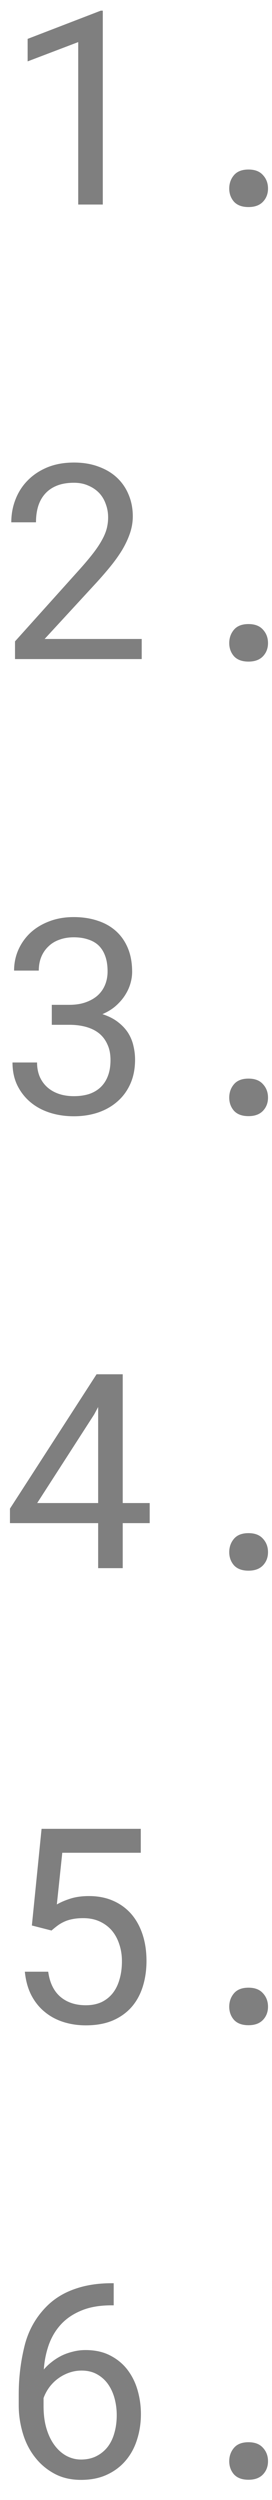 <svg width="12" height="110" viewBox="0 0 12 110" fill="none" xmlns="http://www.w3.org/2000/svg">
<path opacity="0.5" d="M4.535 9V0.469H4.447L1.219 1.711V2.701L3.451 1.852V9H4.535ZM10.113 8.297C10.113 8.523 10.184 8.717 10.324 8.877C10.469 9.033 10.682 9.111 10.963 9.111C11.24 9.111 11.453 9.033 11.602 8.877C11.75 8.721 11.824 8.527 11.824 8.297C11.824 8.062 11.75 7.865 11.602 7.705C11.457 7.541 11.244 7.459 10.963 7.459C10.678 7.459 10.465 7.541 10.324 7.705C10.184 7.869 10.113 8.066 10.113 8.297ZM6.252 29V28.115H1.969L4.26 25.631C4.475 25.396 4.678 25.162 4.869 24.928C5.064 24.689 5.236 24.449 5.385 24.207C5.529 23.965 5.645 23.721 5.73 23.475C5.816 23.225 5.859 22.973 5.859 22.719C5.859 22.379 5.799 22.064 5.678 21.775C5.561 21.486 5.391 21.236 5.168 21.025C4.945 20.814 4.672 20.65 4.348 20.533C4.027 20.412 3.666 20.352 3.264 20.352C2.826 20.352 2.436 20.422 2.092 20.562C1.752 20.703 1.465 20.893 1.23 21.131C0.992 21.369 0.811 21.648 0.686 21.969C0.561 22.285 0.498 22.623 0.498 22.982H1.588C1.588 22.717 1.621 22.477 1.688 22.262C1.758 22.047 1.863 21.863 2.004 21.711C2.141 21.562 2.312 21.447 2.52 21.365C2.73 21.283 2.979 21.242 3.264 21.242C3.498 21.242 3.707 21.283 3.891 21.365C4.078 21.443 4.238 21.551 4.371 21.688C4.5 21.824 4.598 21.986 4.664 22.174C4.734 22.357 4.77 22.555 4.77 22.766C4.77 22.938 4.748 23.105 4.705 23.27C4.662 23.43 4.59 23.6 4.488 23.779C4.387 23.963 4.252 24.162 4.084 24.377C3.916 24.592 3.707 24.838 3.457 25.115L0.662 28.221V29H6.252ZM10.113 28.297C10.113 28.523 10.184 28.717 10.324 28.877C10.469 29.033 10.682 29.111 10.963 29.111C11.24 29.111 11.453 29.033 11.602 28.877C11.75 28.721 11.824 28.527 11.824 28.297C11.824 28.062 11.75 27.865 11.602 27.705C11.457 27.541 11.244 27.459 10.963 27.459C10.678 27.459 10.465 27.541 10.324 27.705C10.184 27.869 10.113 28.066 10.113 28.297ZM2.285 44.213V45.092H3.059C3.328 45.092 3.574 45.123 3.797 45.185C4.023 45.248 4.217 45.344 4.377 45.473C4.533 45.602 4.654 45.764 4.74 45.959C4.83 46.15 4.875 46.379 4.875 46.645C4.875 46.914 4.836 47.148 4.758 47.348C4.684 47.543 4.576 47.707 4.436 47.84C4.295 47.973 4.125 48.072 3.926 48.139C3.727 48.201 3.504 48.232 3.258 48.232C3.012 48.232 2.787 48.197 2.584 48.127C2.385 48.057 2.215 47.957 2.074 47.828C1.934 47.699 1.824 47.543 1.746 47.359C1.672 47.176 1.635 46.973 1.635 46.75H0.551C0.551 47.125 0.621 47.459 0.762 47.752C0.906 48.045 1.1 48.293 1.342 48.496C1.584 48.699 1.869 48.853 2.197 48.959C2.529 49.065 2.883 49.117 3.258 49.117C3.641 49.117 3.996 49.062 4.324 48.953C4.656 48.84 4.943 48.676 5.186 48.461C5.428 48.25 5.617 47.99 5.754 47.682C5.891 47.373 5.959 47.02 5.959 46.621C5.959 46.426 5.936 46.228 5.889 46.029C5.846 45.83 5.77 45.641 5.66 45.461C5.547 45.281 5.396 45.119 5.209 44.975C5.025 44.83 4.795 44.713 4.518 44.623C4.748 44.525 4.945 44.404 5.109 44.26C5.277 44.111 5.414 43.953 5.52 43.785C5.625 43.621 5.703 43.451 5.754 43.275C5.805 43.1 5.83 42.93 5.83 42.766C5.83 42.371 5.768 42.023 5.643 41.723C5.518 41.422 5.342 41.17 5.115 40.967C4.889 40.764 4.617 40.611 4.301 40.51C3.984 40.404 3.635 40.352 3.252 40.352C2.857 40.352 2.498 40.414 2.174 40.539C1.854 40.66 1.578 40.826 1.348 41.037C1.117 41.252 0.938 41.504 0.809 41.793C0.684 42.078 0.621 42.383 0.621 42.707H1.711C1.711 42.484 1.748 42.283 1.822 42.103C1.896 41.924 2.002 41.77 2.139 41.641C2.271 41.512 2.432 41.414 2.619 41.348C2.811 41.277 3.021 41.242 3.252 41.242C3.49 41.242 3.701 41.273 3.885 41.336C4.072 41.395 4.229 41.484 4.354 41.605C4.482 41.73 4.58 41.889 4.646 42.08C4.713 42.268 4.746 42.488 4.746 42.742C4.746 42.957 4.709 43.154 4.635 43.334C4.561 43.514 4.453 43.668 4.312 43.797C4.168 43.926 3.99 44.027 3.779 44.102C3.572 44.176 3.332 44.213 3.059 44.213H2.285ZM10.113 48.297C10.113 48.523 10.184 48.717 10.324 48.877C10.469 49.033 10.682 49.111 10.963 49.111C11.24 49.111 11.453 49.033 11.602 48.877C11.75 48.721 11.824 48.527 11.824 48.297C11.824 48.062 11.75 47.865 11.602 47.705C11.457 47.541 11.244 47.459 10.963 47.459C10.678 47.459 10.465 47.541 10.324 47.705C10.184 47.869 10.113 48.066 10.113 48.297ZM5.414 66.135V60.469H4.26L0.439 66.381V67.019H4.33V69H5.414V67.019H6.604V66.135H5.414ZM1.641 66.135L4.154 62.238L4.33 61.91V66.135H1.641ZM10.113 68.297C10.113 68.523 10.184 68.717 10.324 68.877C10.469 69.033 10.682 69.111 10.963 69.111C11.24 69.111 11.453 69.033 11.602 68.877C11.75 68.721 11.824 68.527 11.824 68.297C11.824 68.062 11.75 67.865 11.602 67.705C11.457 67.541 11.244 67.459 10.963 67.459C10.678 67.459 10.465 67.541 10.324 67.705C10.184 67.869 10.113 68.066 10.113 68.297ZM1.406 84.723L2.273 84.945C2.371 84.859 2.465 84.783 2.555 84.717C2.648 84.65 2.748 84.594 2.854 84.547C2.959 84.5 3.076 84.465 3.205 84.441C3.338 84.414 3.494 84.4 3.674 84.4C3.947 84.4 4.189 84.449 4.4 84.547C4.611 84.644 4.789 84.777 4.934 84.945C5.078 85.117 5.188 85.318 5.262 85.549C5.34 85.779 5.379 86.027 5.379 86.293C5.379 86.586 5.344 86.852 5.273 87.09C5.207 87.328 5.107 87.531 4.975 87.699C4.838 87.871 4.67 88.004 4.471 88.098C4.271 88.188 4.043 88.232 3.785 88.232C3.328 88.232 2.953 88.107 2.66 87.857C2.371 87.607 2.193 87.24 2.127 86.756H1.096C1.135 87.15 1.23 87.496 1.383 87.793C1.539 88.09 1.738 88.336 1.98 88.531C2.219 88.727 2.492 88.873 2.801 88.971C3.109 89.068 3.438 89.117 3.785 89.117C4.238 89.117 4.633 89.047 4.969 88.906C5.305 88.762 5.584 88.562 5.807 88.309C6.025 88.059 6.189 87.76 6.299 87.412C6.408 87.064 6.463 86.688 6.463 86.281C6.463 85.852 6.404 85.461 6.287 85.109C6.17 84.758 6.002 84.457 5.783 84.207C5.564 83.961 5.299 83.769 4.986 83.633C4.674 83.496 4.32 83.428 3.926 83.428C3.617 83.428 3.346 83.465 3.111 83.539C2.877 83.613 2.676 83.699 2.508 83.797L2.748 81.523H6.211V80.469H1.834L1.406 84.723ZM10.113 88.297C10.113 88.523 10.184 88.717 10.324 88.877C10.469 89.033 10.682 89.111 10.963 89.111C11.24 89.111 11.453 89.033 11.602 88.877C11.75 88.721 11.824 88.527 11.824 88.297C11.824 88.062 11.75 87.865 11.602 87.705C11.457 87.541 11.244 87.459 10.963 87.459C10.678 87.459 10.465 87.541 10.324 87.705C10.184 87.869 10.113 88.066 10.113 88.297ZM5.016 100.463H4.922C4.312 100.463 3.768 100.549 3.287 100.721C2.807 100.889 2.398 101.141 2.062 101.477C1.574 101.965 1.246 102.553 1.078 103.24C0.91 103.928 0.826 104.627 0.826 105.338V105.848C0.826 106.262 0.889 106.676 1.014 107.09C1.139 107.5 1.328 107.859 1.582 108.168C1.809 108.449 2.088 108.678 2.42 108.854C2.752 109.029 3.137 109.117 3.574 109.117C4.008 109.117 4.389 109.041 4.717 108.889C5.049 108.736 5.326 108.527 5.549 108.262C5.771 108 5.938 107.693 6.047 107.342C6.16 106.99 6.217 106.615 6.217 106.217C6.217 105.869 6.17 105.527 6.076 105.191C5.982 104.855 5.836 104.555 5.637 104.289C5.438 104.023 5.184 103.811 4.875 103.65C4.566 103.486 4.199 103.404 3.773 103.404C3.578 103.404 3.391 103.428 3.211 103.475C3.035 103.518 2.871 103.576 2.719 103.65C2.562 103.729 2.418 103.82 2.285 103.926C2.152 104.027 2.035 104.139 1.934 104.26C1.957 103.885 2.031 103.52 2.156 103.164C2.285 102.809 2.473 102.502 2.719 102.244C2.953 101.998 3.25 101.803 3.609 101.658C3.969 101.51 4.406 101.436 4.922 101.436H5.016V100.463ZM3.598 104.307C3.859 104.307 4.088 104.361 4.283 104.471C4.479 104.58 4.641 104.727 4.77 104.91C4.898 105.094 4.994 105.305 5.057 105.543C5.119 105.777 5.15 106.02 5.15 106.27C5.15 106.551 5.115 106.812 5.045 107.055C4.979 107.293 4.879 107.498 4.746 107.67C4.609 107.842 4.443 107.977 4.248 108.074C4.053 108.172 3.828 108.221 3.574 108.221C3.355 108.221 3.146 108.17 2.947 108.068C2.748 107.963 2.572 107.811 2.42 107.611C2.268 107.412 2.146 107.168 2.057 106.879C1.967 106.586 1.922 106.252 1.922 105.877V105.514C1.988 105.334 2.078 105.17 2.191 105.021C2.305 104.873 2.436 104.746 2.584 104.641C2.732 104.535 2.893 104.453 3.064 104.395C3.236 104.336 3.414 104.307 3.598 104.307ZM10.113 108.297C10.113 108.523 10.184 108.717 10.324 108.877C10.469 109.033 10.682 109.111 10.963 109.111C11.24 109.111 11.453 109.033 11.602 108.877C11.75 108.721 11.824 108.527 11.824 108.297C11.824 108.062 11.75 107.865 11.602 107.705C11.457 107.541 11.244 107.459 10.963 107.459C10.678 107.459 10.465 107.541 10.324 107.705C10.184 107.869 10.113 108.066 10.113 108.297Z" fill="black"/>
</svg>

